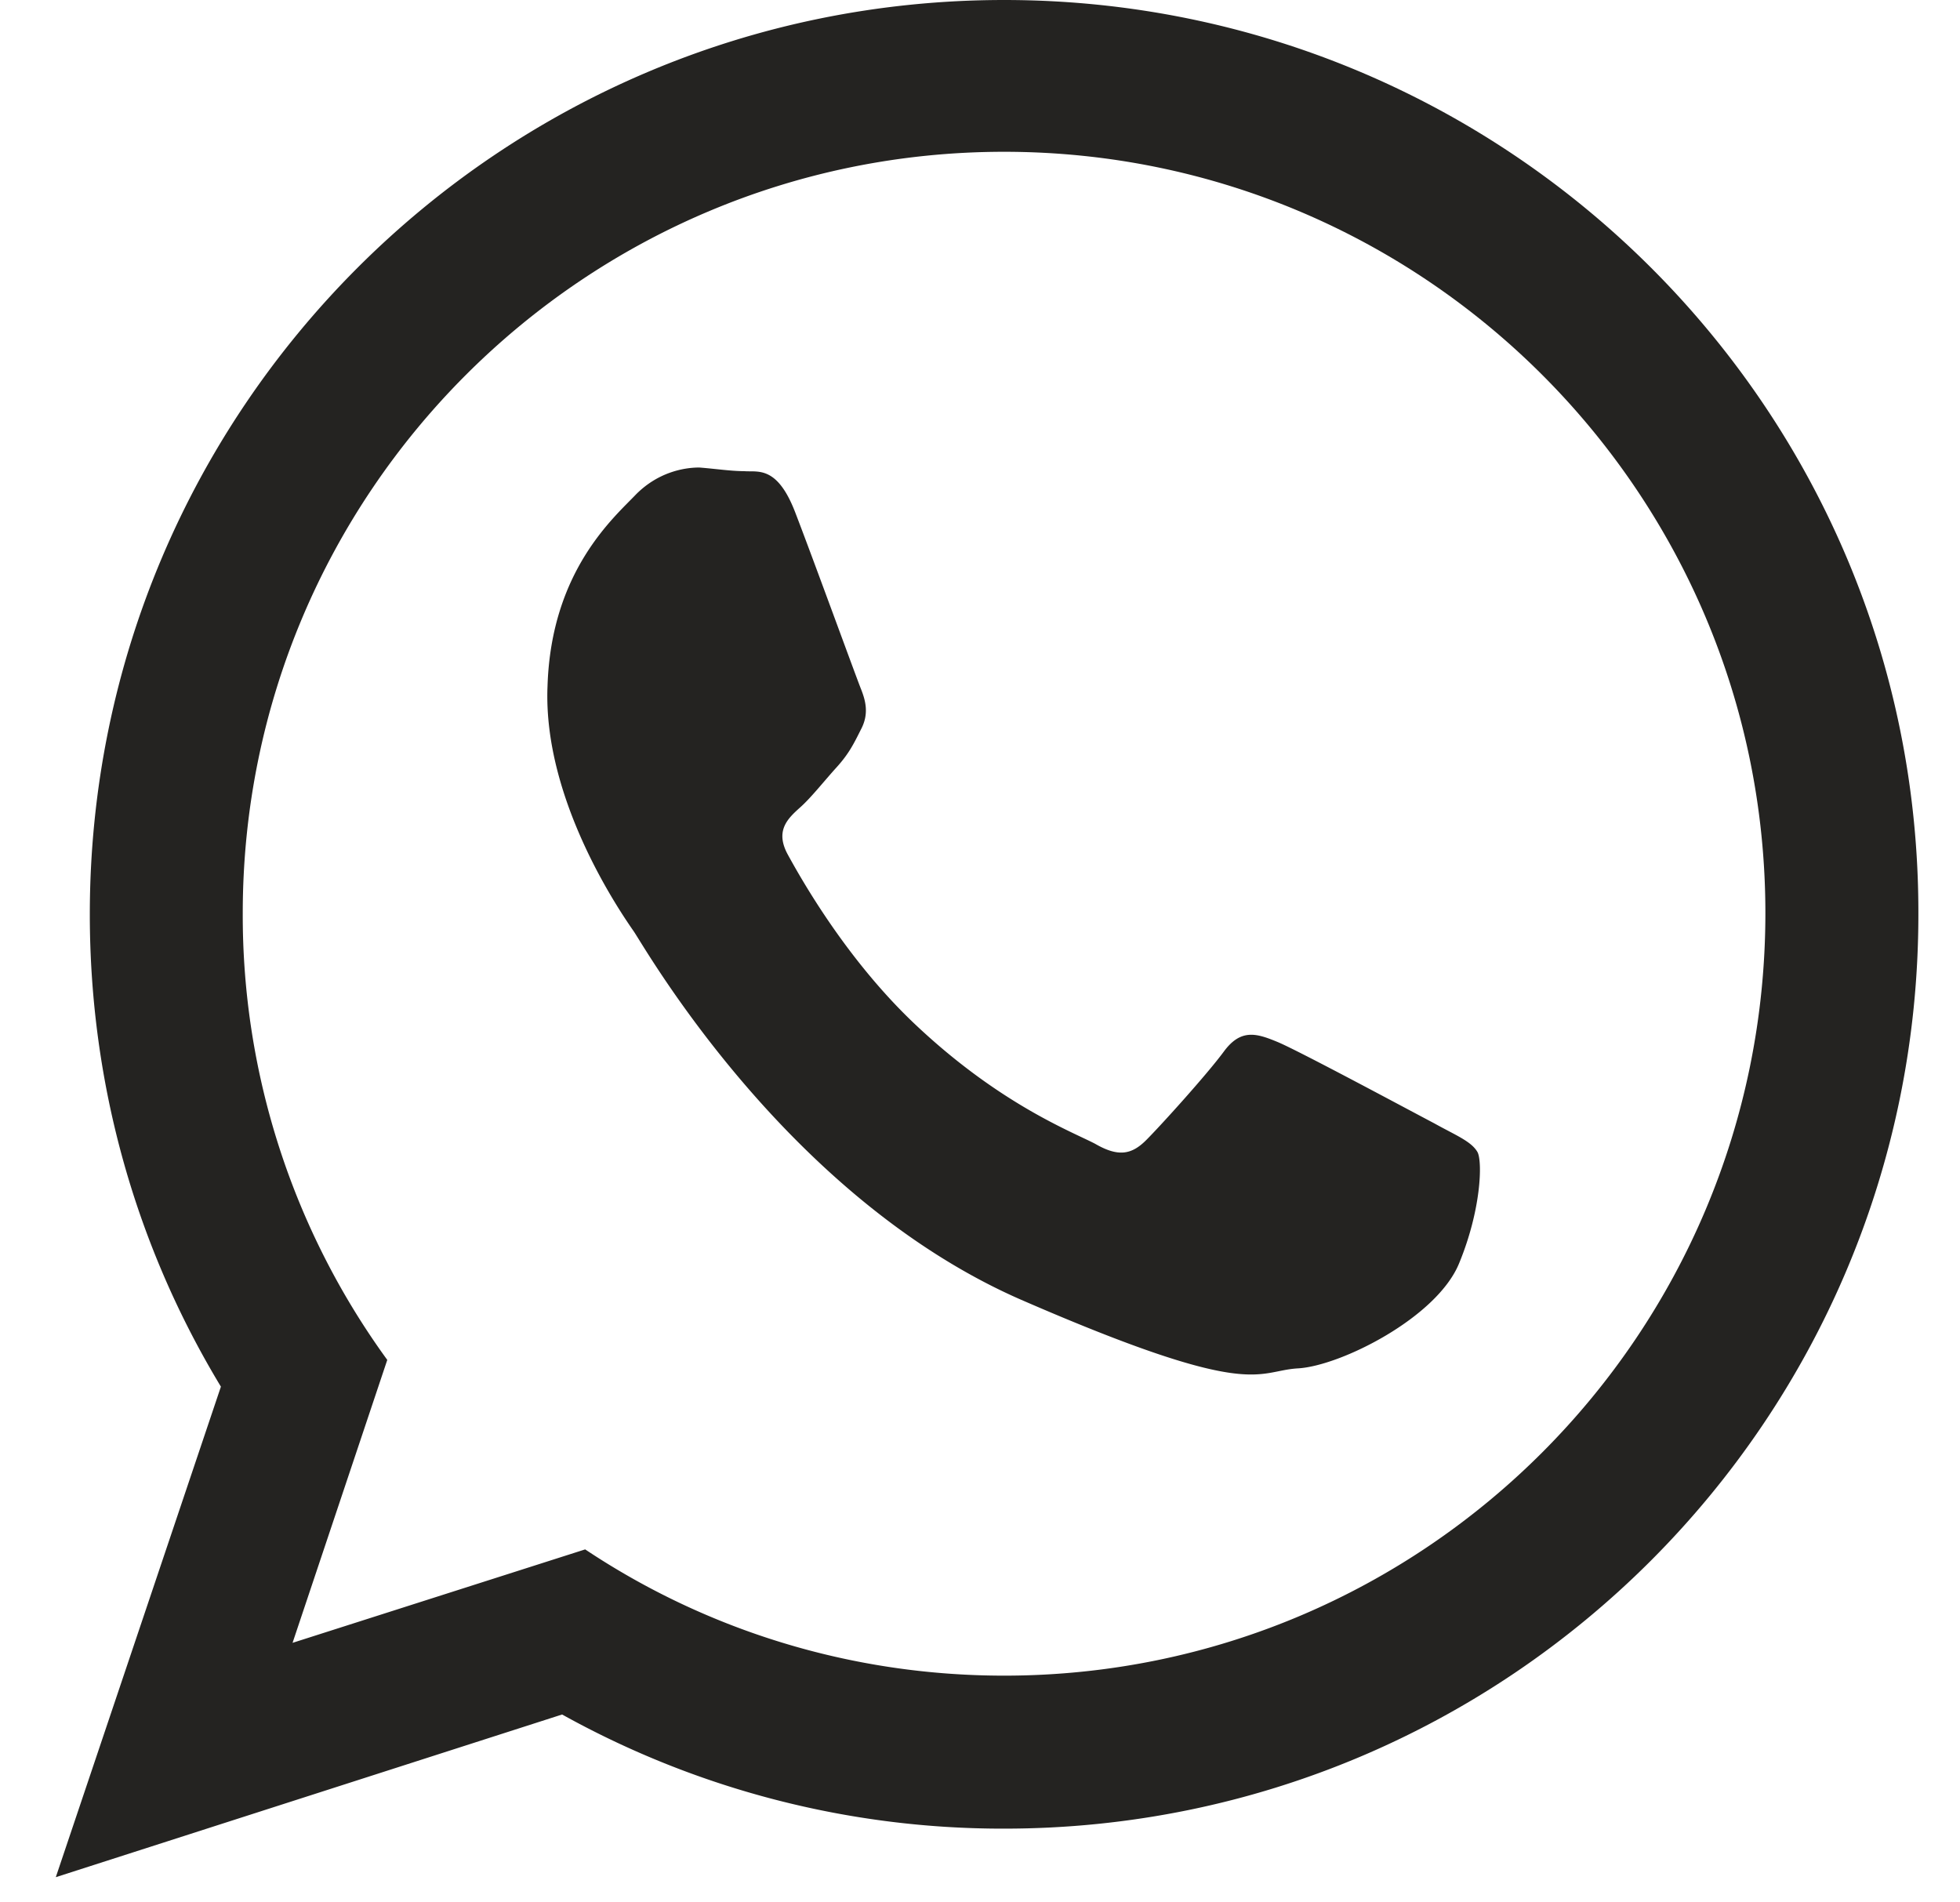 <svg width="34" height="33" fill="none" xmlns="http://www.w3.org/2000/svg"><path fill-rule="evenodd" clip-rule="evenodd" d="M17.418 0C8.655 0 1.558 7.1 1.558 15.86c0 2.991.821 5.793 2.274 8.194L.968 32.563l8.783-2.822a15.73 15.73 0 007.667 1.98c8.762 0 15.86-7.099 15.86-15.86C33.298 7.098 26.18 0 17.418 0zm0 29.067c-2.675 0-5.182-.8-7.267-2.19l-5.076 1.621 1.643-4.908a13.106 13.106 0 01-2.507-7.75c0-7.288 5.919-13.207 13.207-13.207 7.287 0 13.206 5.919 13.206 13.206 0 7.31-5.919 13.228-13.206 13.228zm7.456-9.584c-.4-.21-2.36-1.264-2.717-1.41-.358-.148-.632-.233-.927.168-.295.4-1.095 1.284-1.348 1.537-.253.253-.485.295-.885.063-.4-.21-1.685-.695-3.18-2.127-1.159-1.116-1.917-2.464-2.149-2.886-.231-.42 0-.631.211-.821.19-.168.421-.463.632-.695.21-.232.295-.4.421-.653.148-.274.084-.506 0-.716-.084-.21-.821-2.233-1.137-3.054-.316-.822-.653-.695-.885-.716-.232 0-.505-.042-.78-.063-.273 0-.715.084-1.094.463-.38.4-1.475 1.327-1.538 3.328-.084 2 1.306 3.98 1.495 4.254.19.274 2.633 4.592 6.698 6.382 4.065 1.77 4.087 1.243 4.824 1.2.737-.041 2.422-.884 2.8-1.832.38-.926.401-1.748.317-1.916-.105-.19-.38-.295-.758-.506z" fill="#242321"/></svg>